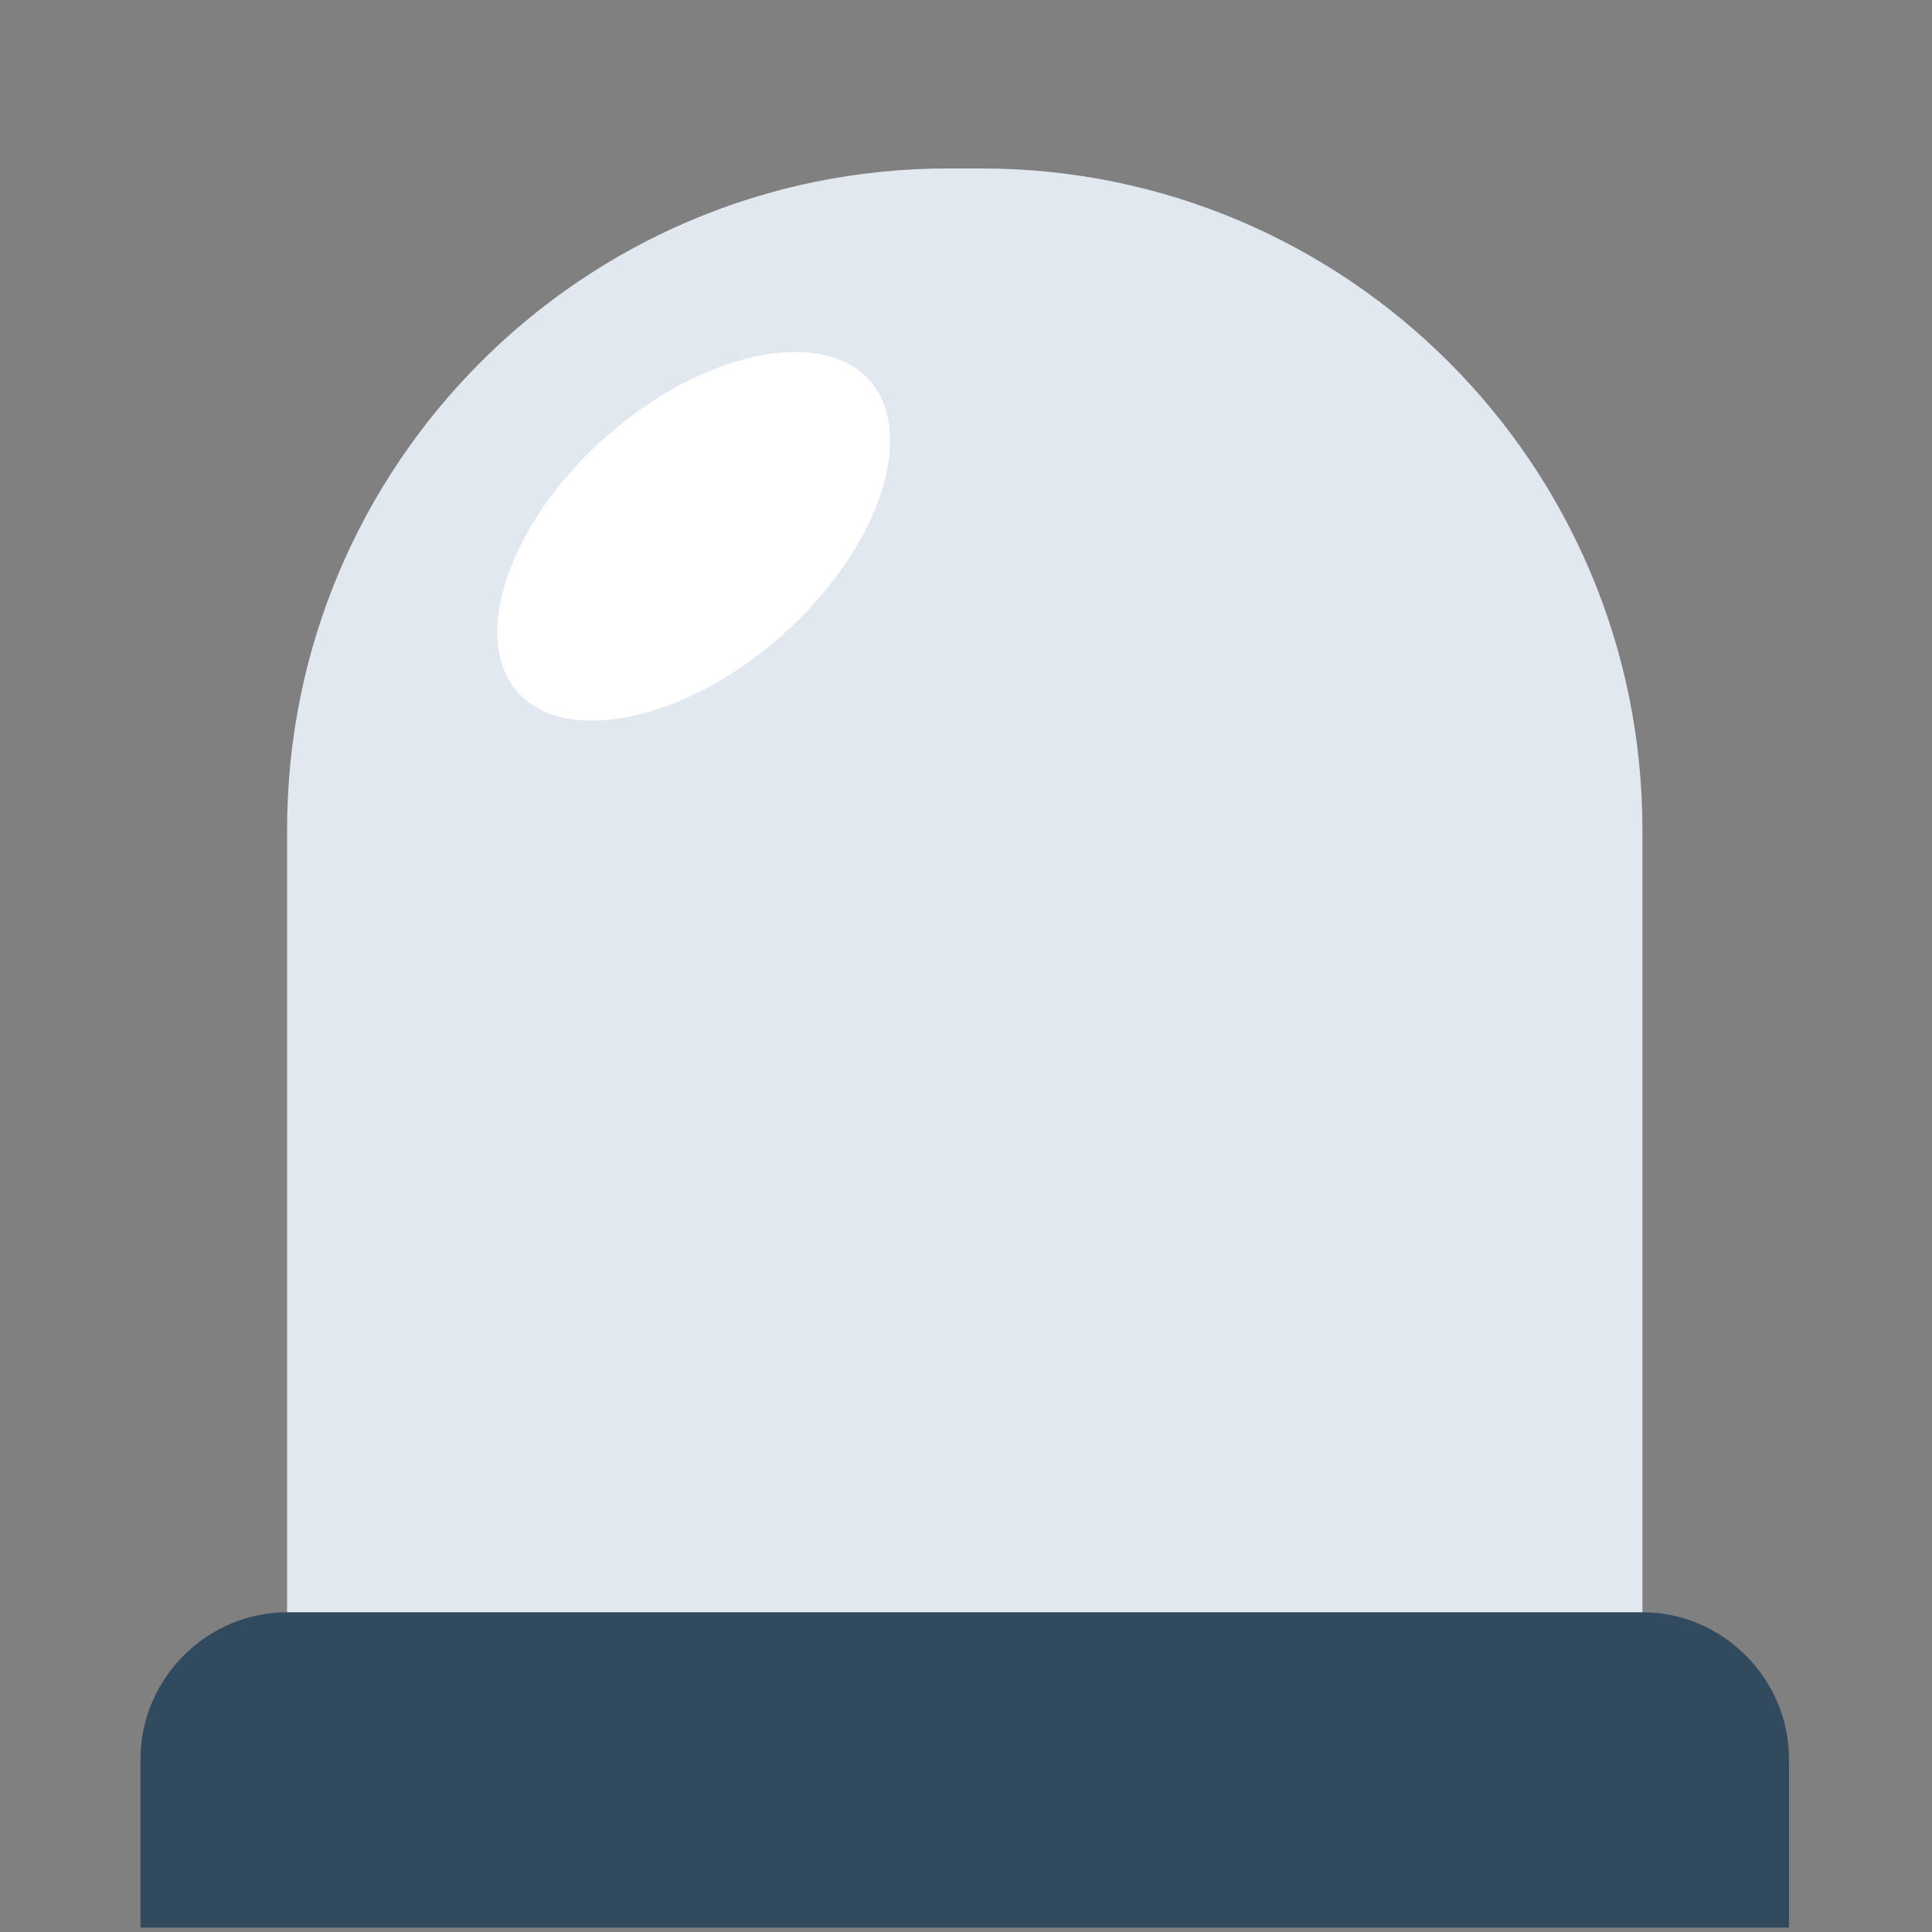 <svg xmlns="http://www.w3.org/2000/svg" width="32" height="32" viewBox="-32 104 440 440" class="h-full w-full">
  <rect x="-32" y="104" width="440" height="440" fill="#808080" stroke="none"/>
  <defs>
    <linearGradient id="fill_0" gradientTransform="rotate(90)">
      <stop offset="100%" stop-color="#e2e8f0" />
    </linearGradient>
    <linearGradient id="fill_1" gradientTransform="rotate(90)">
      <stop offset="100%" stop-color="#4ade80">
        <animate attributeName="stop-color" attributeType="XML" values="#86efac;#4ade80;#22c55e"
          dur="2" repeatCount="indefinite" />
      </stop>
    </linearGradient>
    <linearGradient id="fill_2" gradientTransform="rotate(90)">
      <stop offset="100%" stop-color="#f59e0b">
        <animate attributeName="stop-color" attributeType="XML" values="#fde047;#facc15;#eab308"
          dur="0.7" repeatCount="indefinite" />
      </stop>
    </linearGradient>
    <linearGradient id="fill_3" gradientTransform="rotate(90)">
      <stop offset="100%" stop-color="#ef4444">
        <animate attributeName="stop-color" attributeType="XML" values="#f87171;#dc2626;#ef4444"
          dur="0.6" repeatCount="indefinite" />
      </stop>
    </linearGradient>
  </defs>
  <path fill="url(#fill_0)"
    d="M342.047 510.236H33.386V292.913c0-83.15 67.401-150.55 150.551-150.55h7.56c83.149 0 150.55 67.4 150.55 150.55v217.323Z" />
  <g>
    <path fill="#FFFFFFaa"
      d="M148.031 246.93c-21.417 20.157-49.133 27.086-61.102 15.747-11.968-11.338-4.41-37.165 17.008-57.323 21.417-20.157 49.134-27.086 61.102-15.748 11.969 11.339 4.41 37.166-17.008 57.323Z" />
    <path fill="#324A5E"
      d="M375.433 542.992H0v-38.425c0-18.268 15.118-33.386 33.386-33.386h308.661c18.268 0 33.386 15.118 33.386 33.386v38.425Z" />
  </g>
</svg>